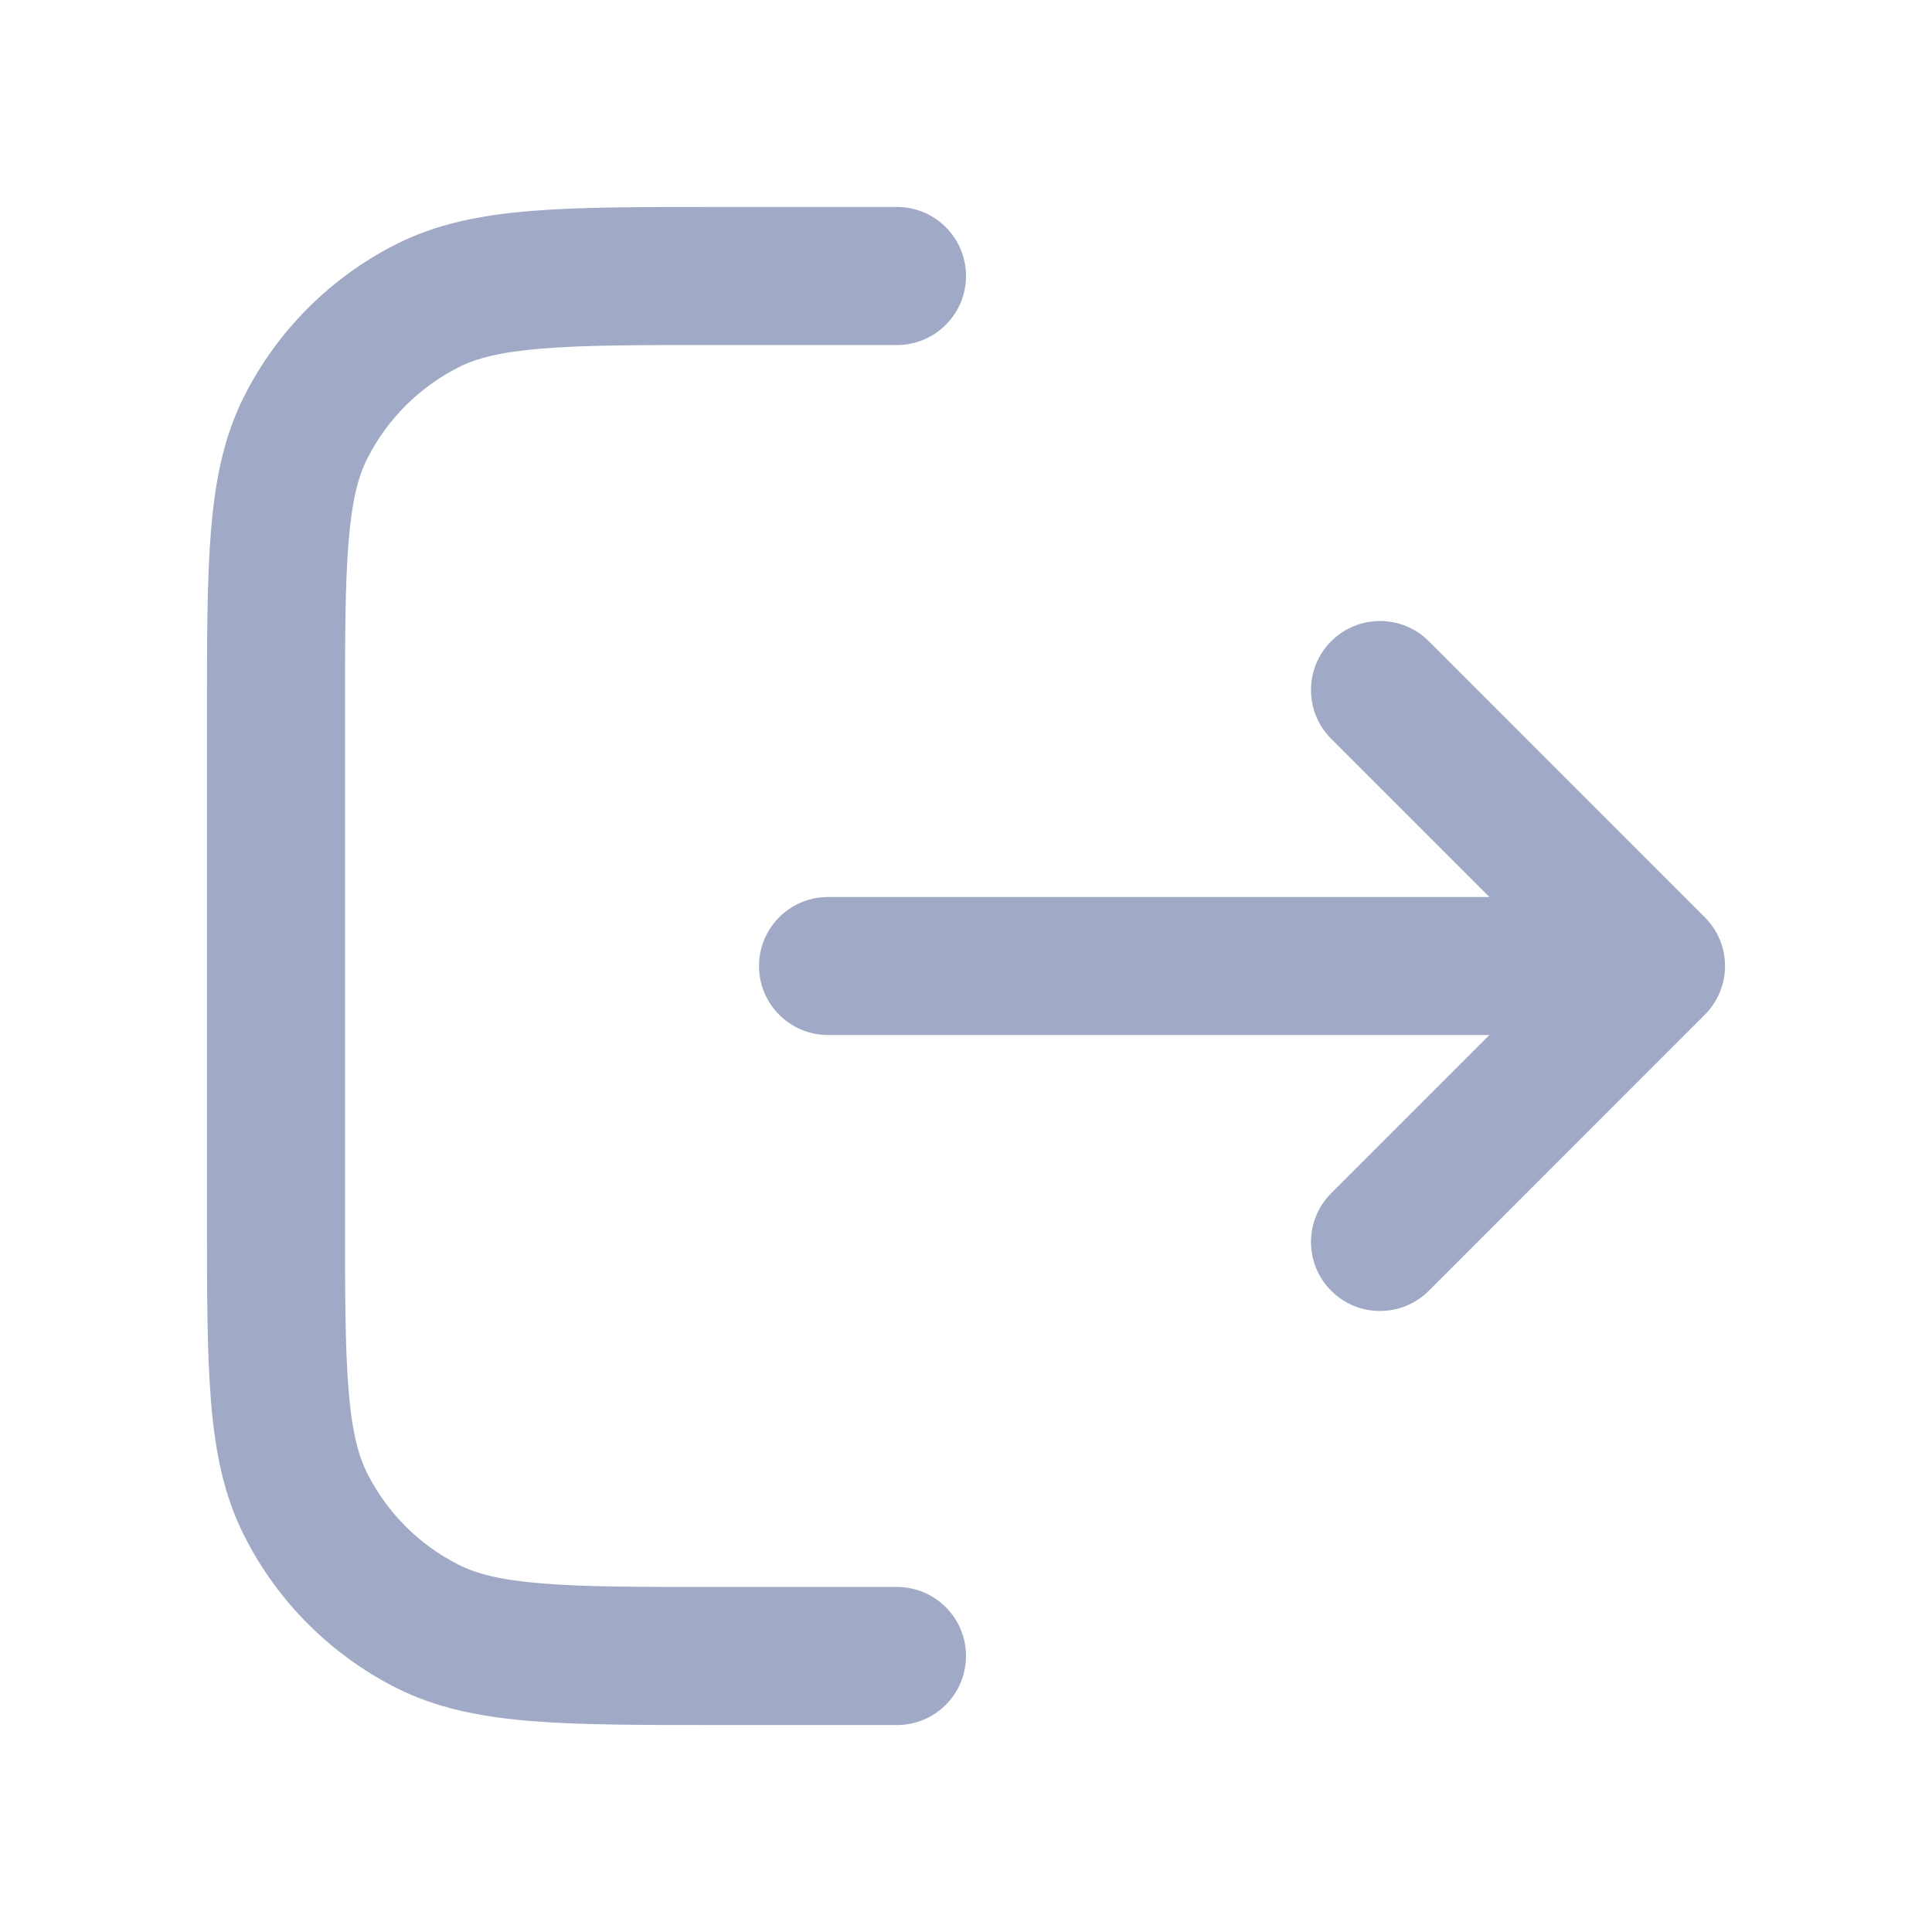 <svg width="24" height="24" viewBox="0 0 24 24" fill="none" xmlns="http://www.w3.org/2000/svg">
<path fill-rule="evenodd" clip-rule="evenodd" d="M8.878 2.571L11.143 2.571C11.616 2.571 12 2.955 12 3.429C12 3.902 11.616 4.286 11.143 4.286H8.914C7.94 4.286 7.261 4.286 6.732 4.33C6.213 4.372 5.915 4.451 5.69 4.566C5.206 4.813 4.812 5.206 4.566 5.69C4.451 5.915 4.372 6.213 4.33 6.732C4.286 7.261 4.286 7.94 4.286 8.914V15.086C4.286 16.06 4.286 16.739 4.33 17.268C4.372 17.787 4.451 18.084 4.566 18.31C4.812 18.794 5.206 19.188 5.69 19.434C5.915 19.549 6.213 19.628 6.732 19.67C7.261 19.714 7.94 19.714 8.914 19.714H11.143C11.616 19.714 12 20.098 12 20.571C12 21.045 11.616 21.429 11.143 21.429H8.878C7.949 21.429 7.199 21.429 6.593 21.379C5.968 21.328 5.419 21.22 4.911 20.962C4.105 20.551 3.449 19.895 3.039 19.088C2.78 18.581 2.672 18.032 2.621 17.407C2.571 16.801 2.571 16.051 2.571 15.122V8.878C2.571 7.949 2.571 7.199 2.621 6.593C2.672 5.968 2.78 5.419 3.039 4.911C3.449 4.105 4.105 3.449 4.911 3.039C5.419 2.78 5.968 2.672 6.593 2.621C7.199 2.571 7.949 2.571 8.878 2.571ZM16.537 7.965C16.872 7.631 17.414 7.631 17.749 7.965L21.177 11.394C21.338 11.555 21.429 11.773 21.429 12C21.429 12.227 21.338 12.445 21.177 12.606L17.749 16.035C17.414 16.369 16.872 16.369 16.537 16.035C16.202 15.7 16.202 15.157 16.537 14.822L18.502 12.857H10.286C9.812 12.857 9.429 12.473 9.429 12C9.429 11.527 9.812 11.143 10.286 11.143H18.502L16.537 9.178C16.202 8.843 16.202 8.3 16.537 7.965Z" fill="#A0AAC6"/>
</svg>
